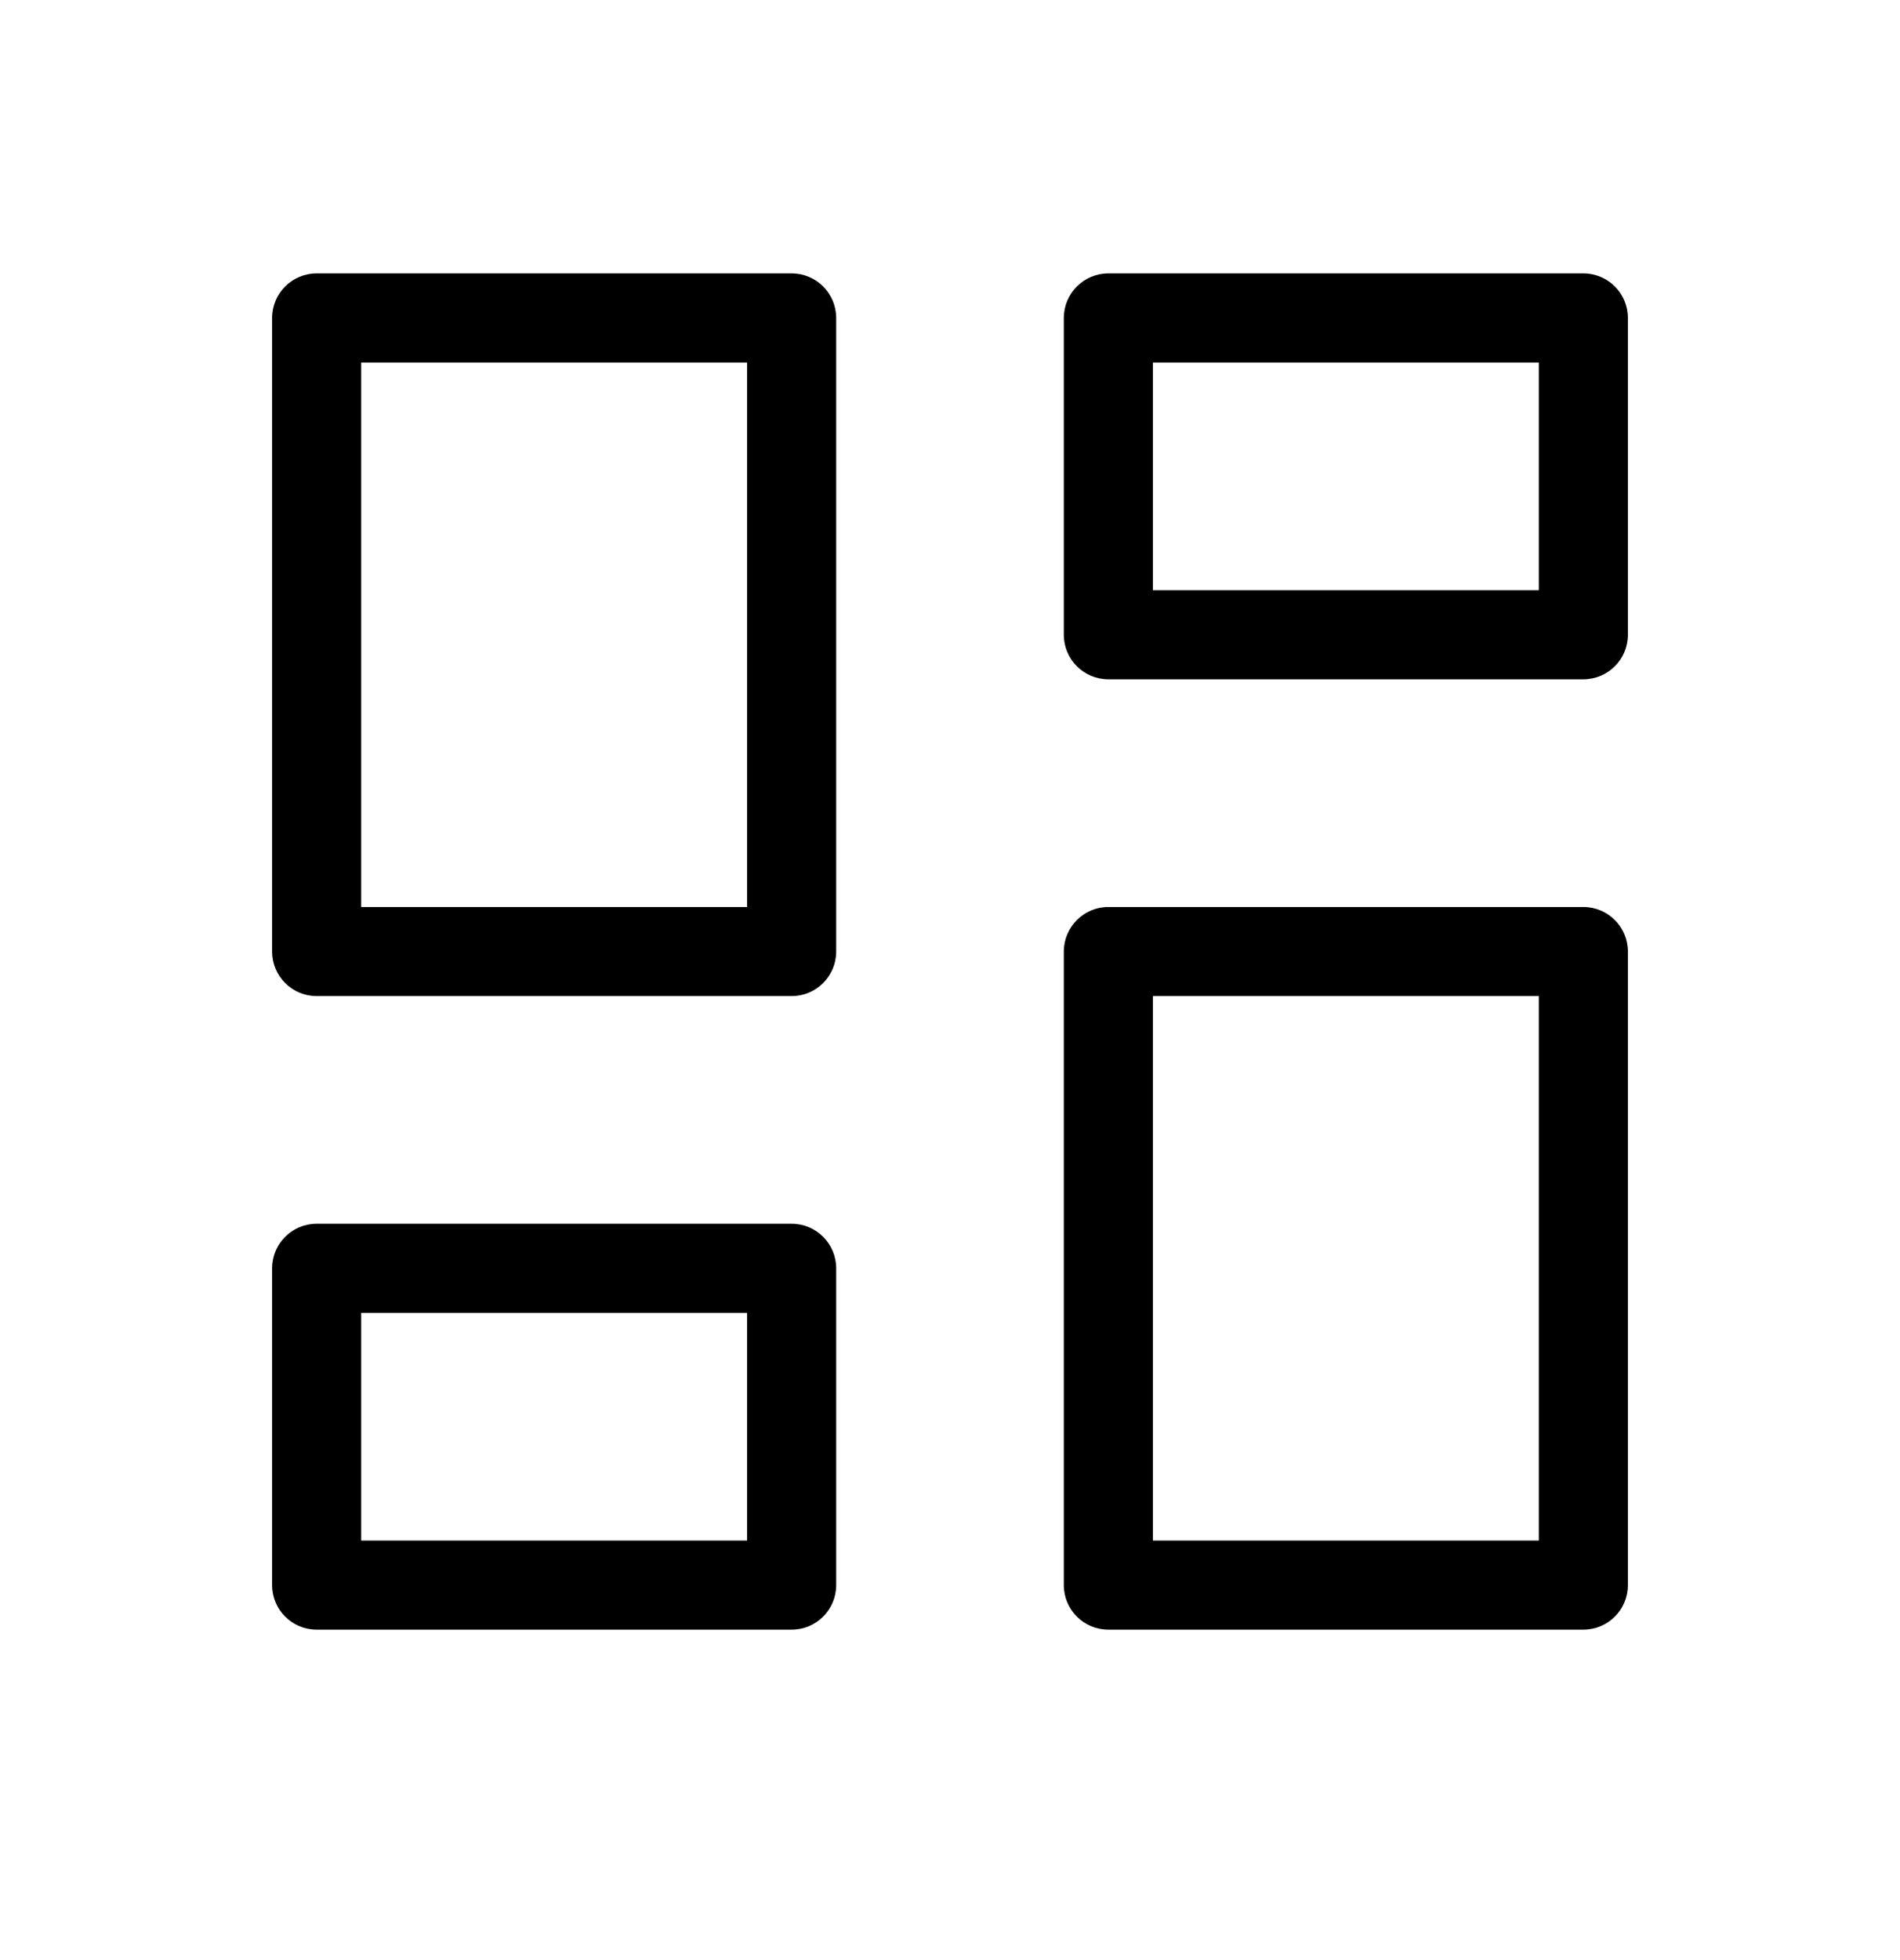 <svg viewBox="0 0 32 33" xmlns="http://www.w3.org/2000/svg">
  <path
    d="M4.583 5.353C4.583 4.939 4.919 4.603 5.333 4.603H13.333C13.748 4.603 14.083 4.939 14.083 5.353V16.02C14.083 16.434 13.748 16.77 13.333 16.77H5.333C4.919 16.77 4.583 16.434 4.583 16.02V5.353ZM6.083 6.103V15.27H12.583V6.103H6.083Z"
  />
  <path
    d="M4.583 21.353C4.583 20.939 4.919 20.603 5.333 20.603H13.333C13.748 20.603 14.083 20.939 14.083 21.353V26.687C14.083 27.101 13.748 27.437 13.333 27.437H5.333C4.919 27.437 4.583 27.101 4.583 26.687V21.353ZM6.083 22.103V25.937H12.583V22.103H6.083Z"
  />
  <path
    d="M17.917 16.02C17.917 15.606 18.253 15.27 18.667 15.27H26.667C27.081 15.27 27.417 15.606 27.417 16.02V26.687C27.417 27.101 27.081 27.437 26.667 27.437H18.667C18.253 27.437 17.917 27.101 17.917 26.687V16.02ZM19.417 16.77V25.937H25.917V16.77H19.417Z"
  />
  <path
    d="M17.917 5.353C17.917 4.939 18.253 4.603 18.667 4.603H26.667C27.081 4.603 27.417 4.939 27.417 5.353V10.687C27.417 11.101 27.081 11.437 26.667 11.437H18.667C18.253 11.437 17.917 11.101 17.917 10.687V5.353ZM19.417 6.103V9.937H25.917V6.103H19.417Z"
  />
</svg>
